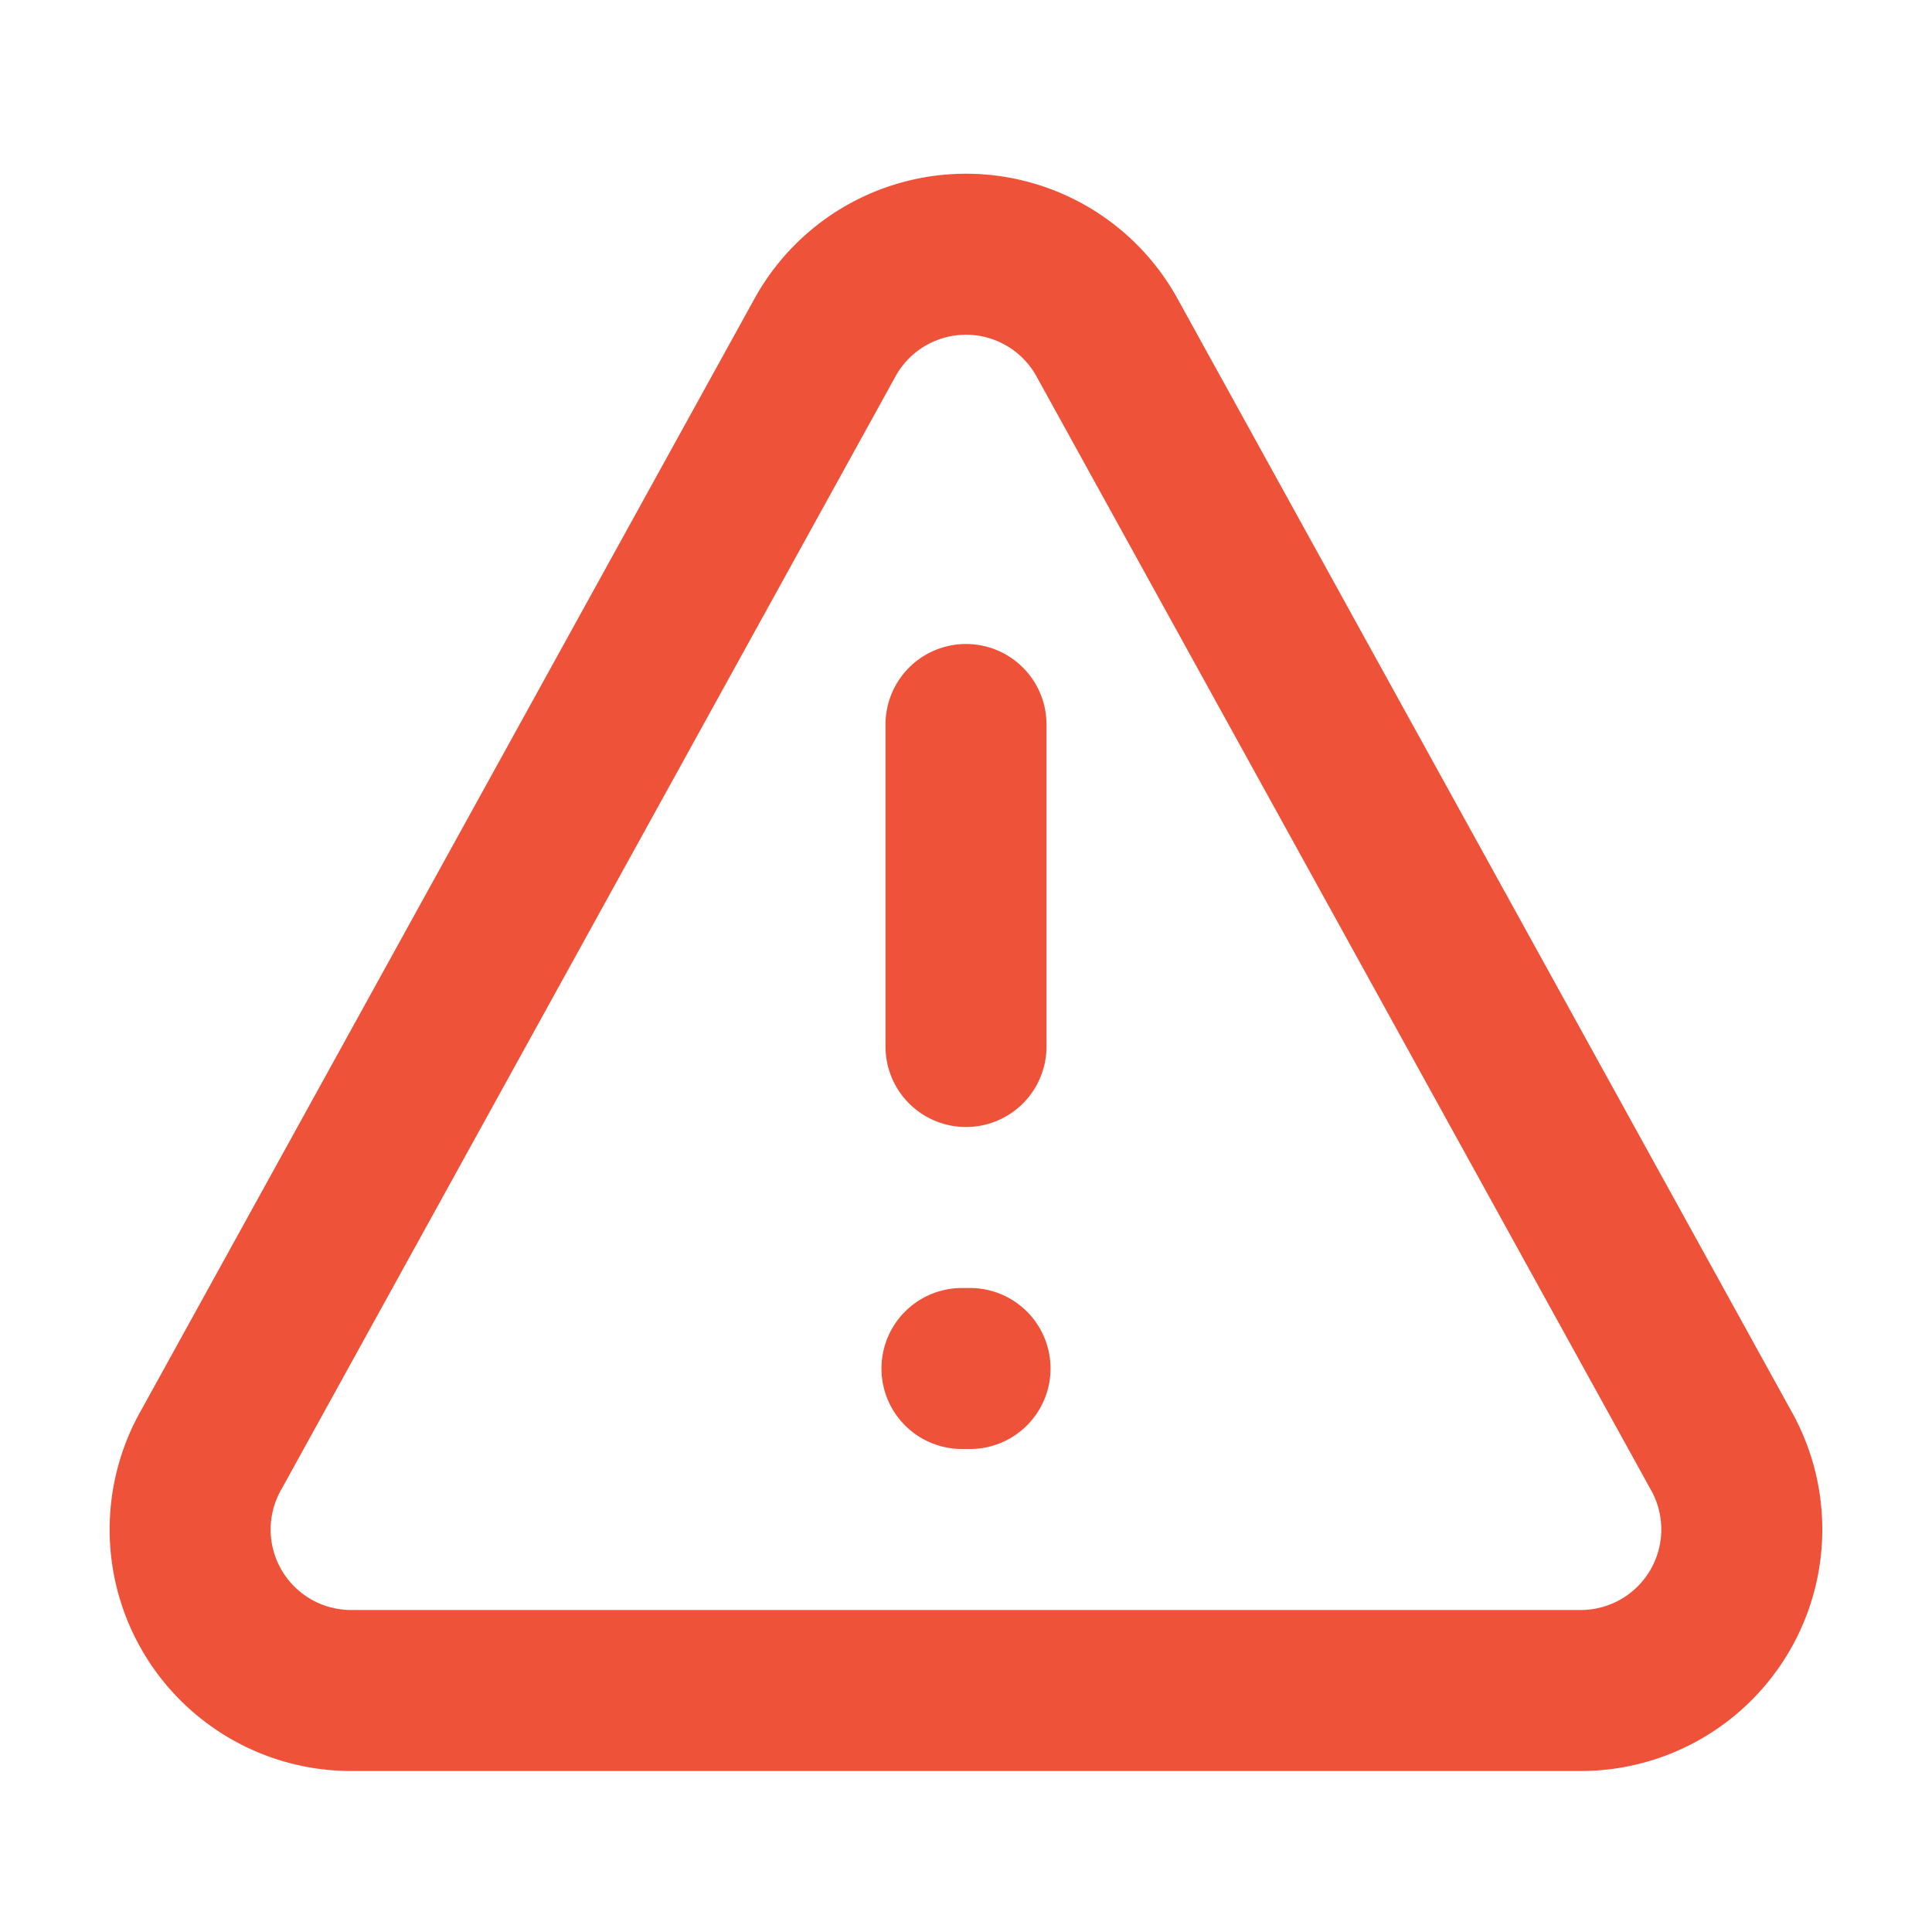 <svg width="24" height="24" fill="none" xmlns="http://www.w3.org/2000/svg"><path d="M12 9v4-4zm-1.75-4.81L2.63 18a2 2 0 001.75 3h15.24a2.001 2.001 0 001.75-3L13.75 4.19a2 2 0 00-3.5 0zM12.05 17h-.1" stroke="#EE5238" stroke-width="2" stroke-linecap="round" stroke-linejoin="round"/></svg>